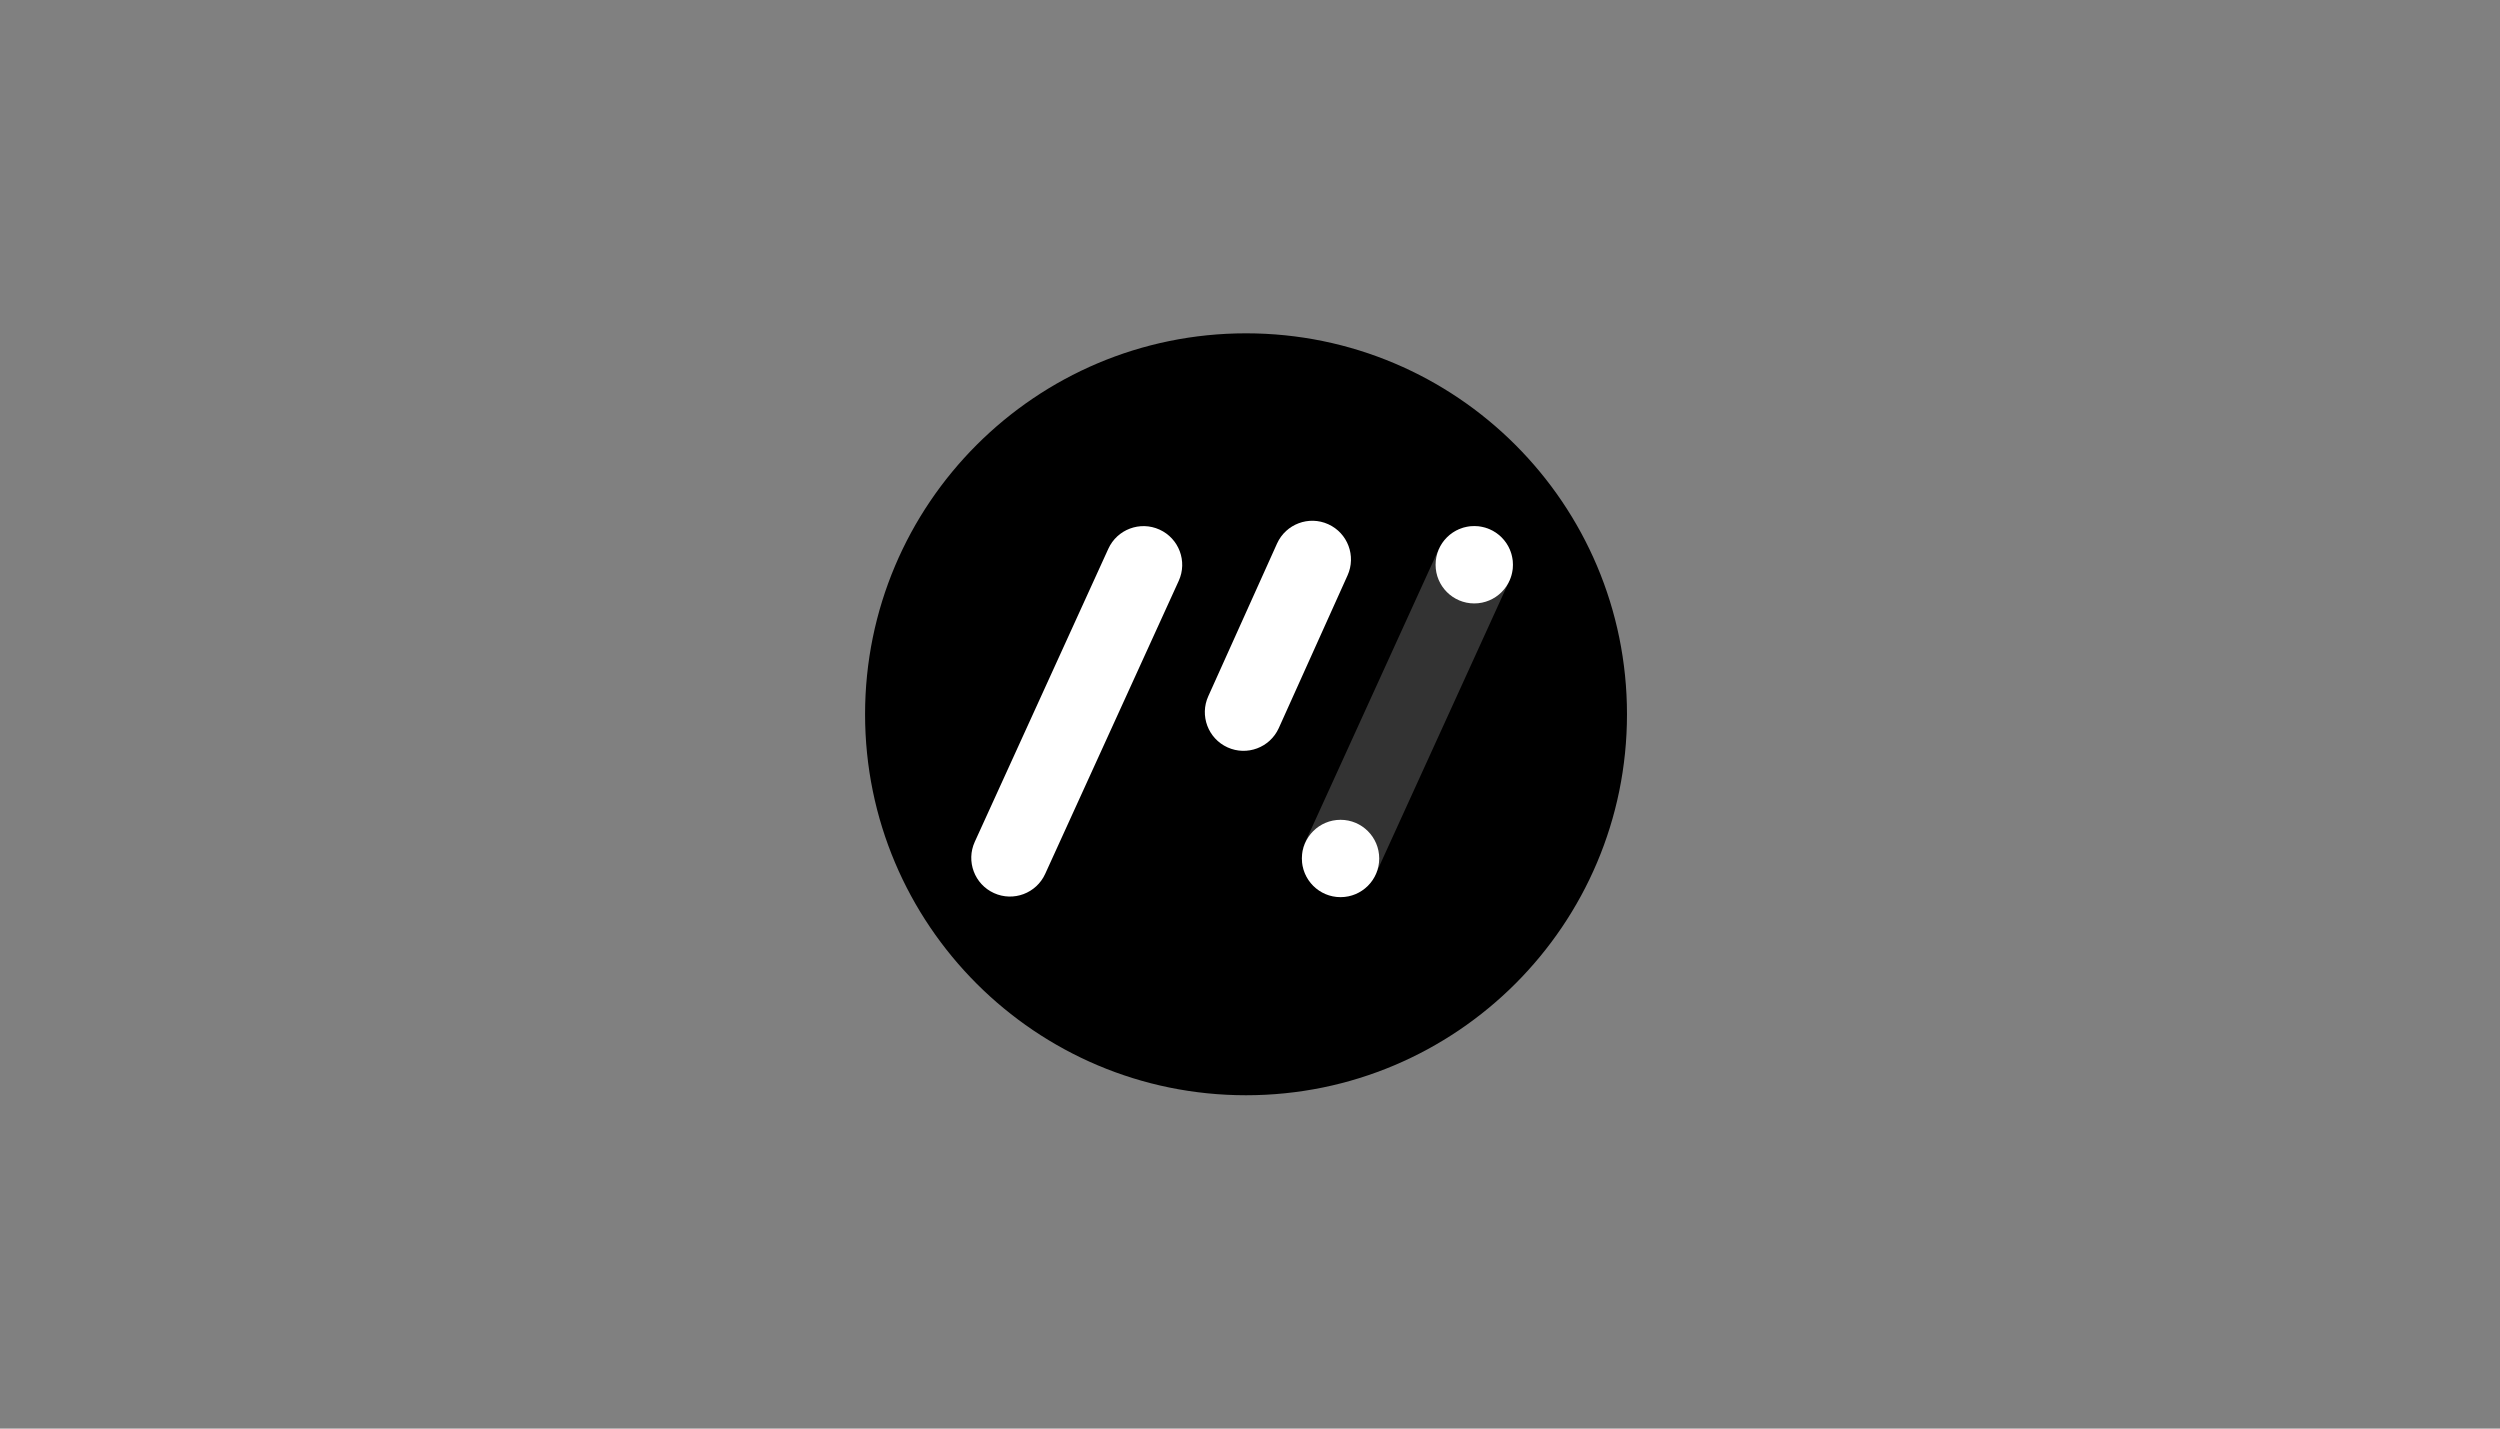 <svg xmlns="http://www.w3.org/2000/svg" width="210" height="120" fill="none" viewBox="0 0 210 120"><rect x="0" y="0" width="210" height="120" fill="#808080" stroke="none"/><path fill="#000" d="M104.667 27.999C122.34 27.999 136.667 42.326 136.667 60C136.667 77.674 122.34 92.001 104.667 92.001C86.993 92.001 72.666 77.674 72.666 60C72.666 42.326 86.993 27.999 104.667 27.999Z"/><g opacity=".2"><path fill="#fff" d="M109.651 70.716L120.87 46.099C121.612 44.466 123.539 43.742 125.172 44.485C126.806 45.227 127.529 47.154 126.774 48.816L115.555 73.433C114.825 75.038 112.899 75.761 111.265 75.019C109.631 74.276 108.908 72.351 109.651 70.716Z"/></g><path fill="#fff" d="M123.838 50.688C122.045 50.688 120.59 49.233 120.59 47.44C120.59 45.646 122.045 44.191 123.838 44.191C125.632 44.191 127.086 45.646 127.086 47.44C127.086 49.233 125.632 50.688 123.838 50.688Z"/><path fill="#fff" d="M112.606 75.36C110.813 75.36 109.358 73.906 109.358 72.112C109.358 70.319 110.813 68.864 112.606 68.864C114.4 68.864 115.854 70.319 115.854 72.112C115.854 73.906 114.4 75.36 112.606 75.36Z"/><path fill="#fff" d="M107.415 61.165C106.672 62.798 104.746 63.522 103.112 62.779C101.479 62.037 100.755 60.11 101.498 58.477L107.274 45.651C108.016 44.017 109.943 43.294 111.576 44.036C113.21 44.779 113.933 46.705 113.191 48.339L107.415 61.165Z"/><path fill="#fff" d="M87.796 73.405C87.053 75.039 85.127 75.762 83.493 75.019C81.859 74.277 81.136 72.35 81.879 70.717L93.098 46.1C93.84 44.466 95.767 43.743 97.4 44.486C99.034 45.228 99.757 47.154 99.015 48.788L87.796 73.405Z"/></svg>
